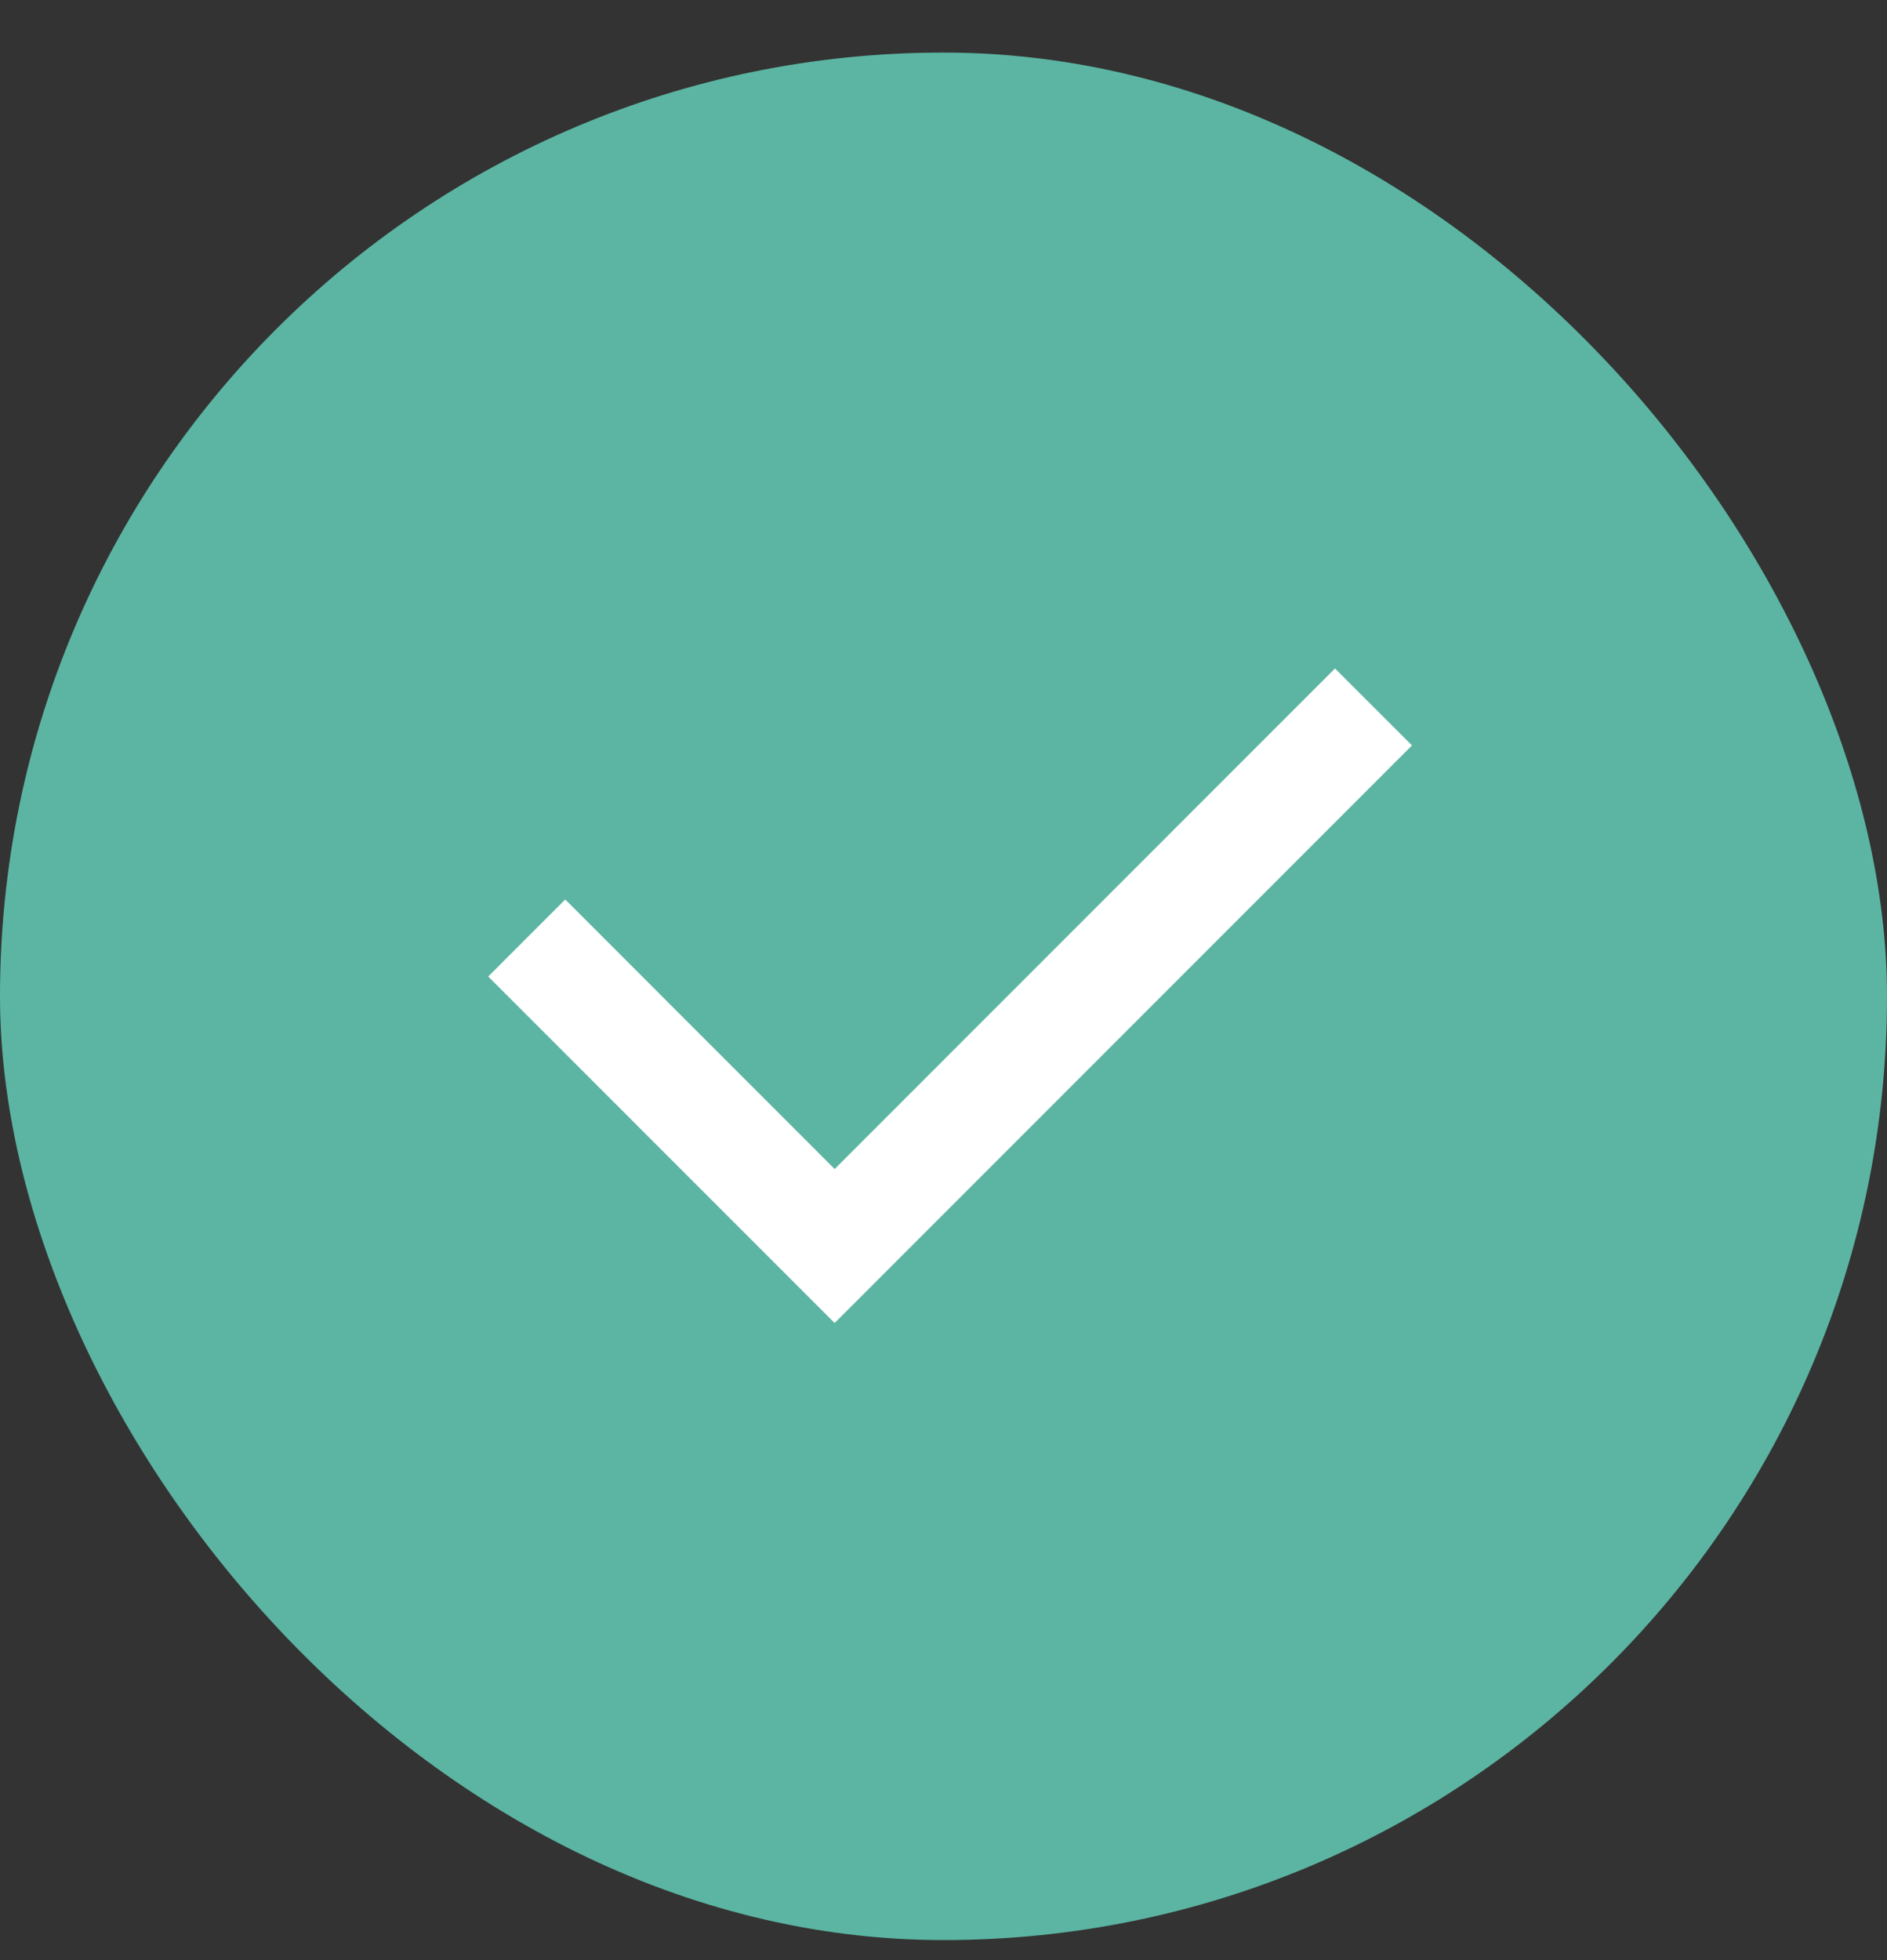 <svg width="26" height="27" viewBox="0 0 26 27" fill="none" xmlns="http://www.w3.org/2000/svg">
<rect x="0" y="0" width="26" height="27" fill="#333333" stroke="none"/>
<rect y="0.724" width="26" height="26" rx="13" fill="#5BB5A2"/>
<path d="M11.5 16.103L18.394 9.208L19.455 10.268L11.5 18.224L6.727 13.451L7.788 12.39L11.5 16.103Z" fill="white"/>
</svg>
